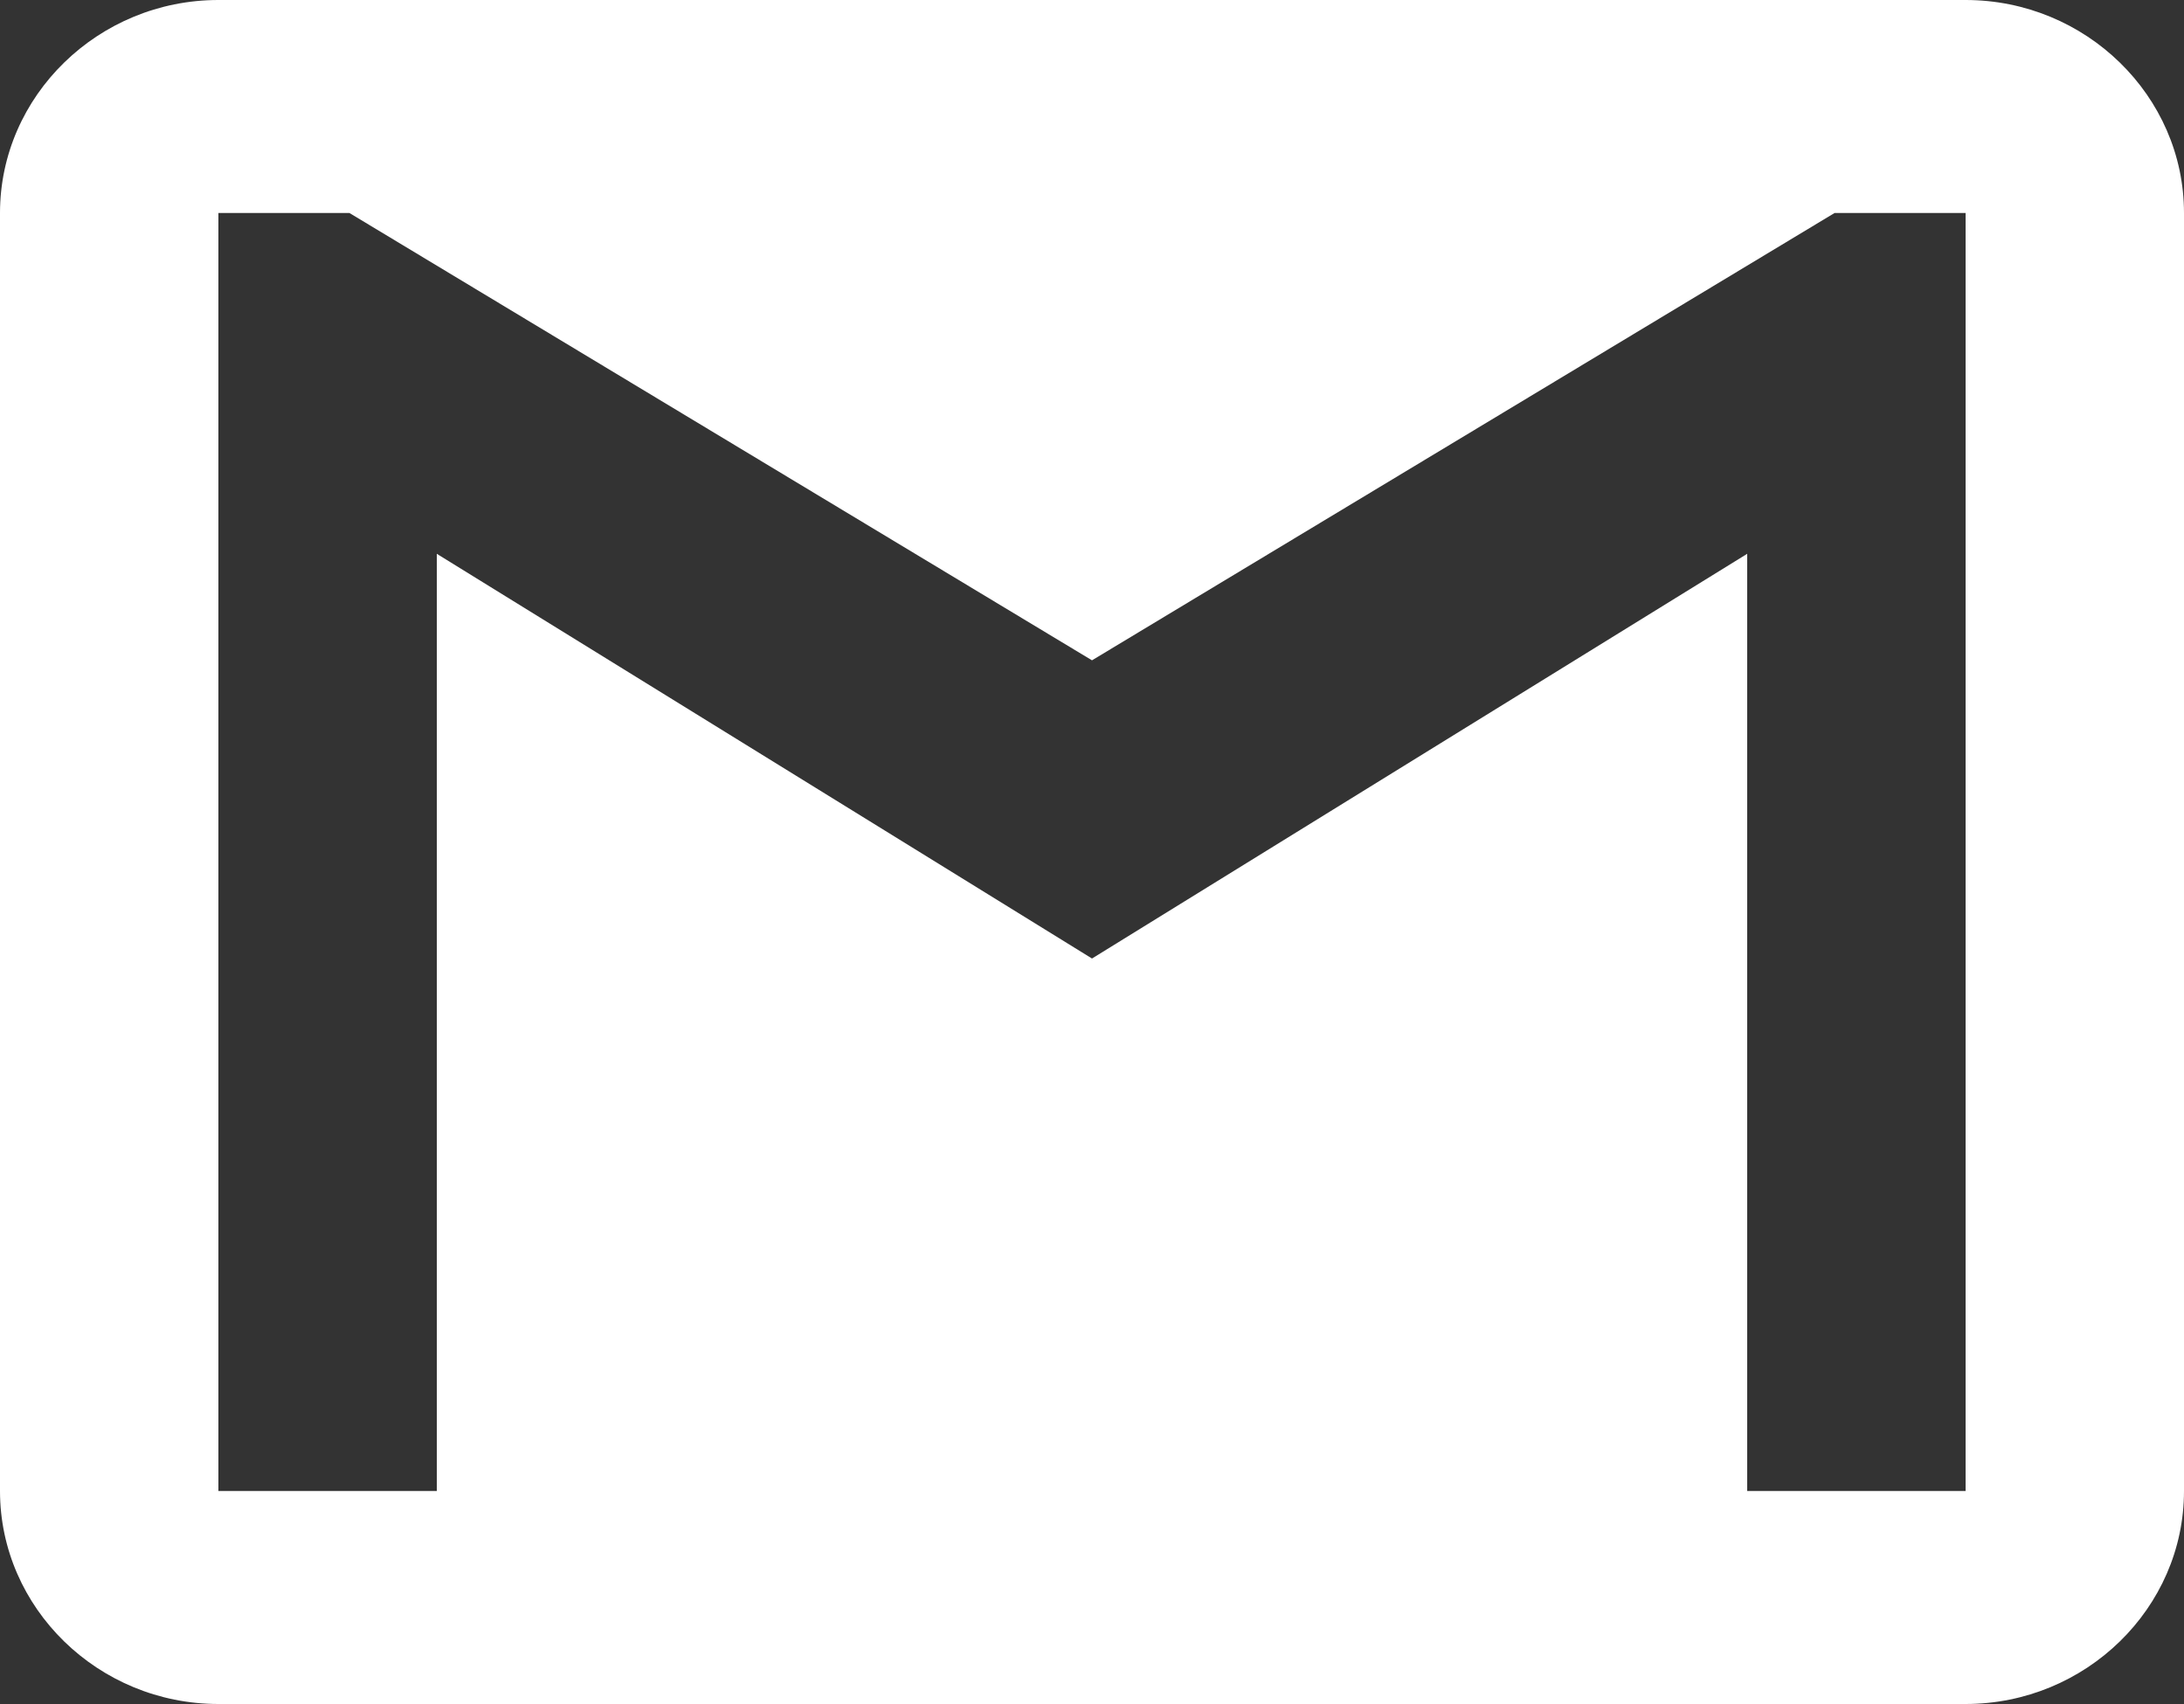 <svg width="50" height="39" viewBox="0 0 50 39" fill="none" xmlns="http://www.w3.org/2000/svg">
<rect x="0" y="0" width="50" height="39" fill="#333333" stroke="none"/>
<path fill-rule="evenodd" clip-rule="evenodd" d="M45 0H5C2.25 0 0 2.194 0 4.875V34.125C0 36.806 2.25 39 5 39H45C47.75 39 50 36.806 50 34.125V4.875C50 2.194 47.75 0 45 0ZM45 34.125H40V12.675L25 21.938L10 12.675V34.125H5V4.875H8L25 15.113L42 4.875H45V34.125Z" fill="white"/>
</svg>
